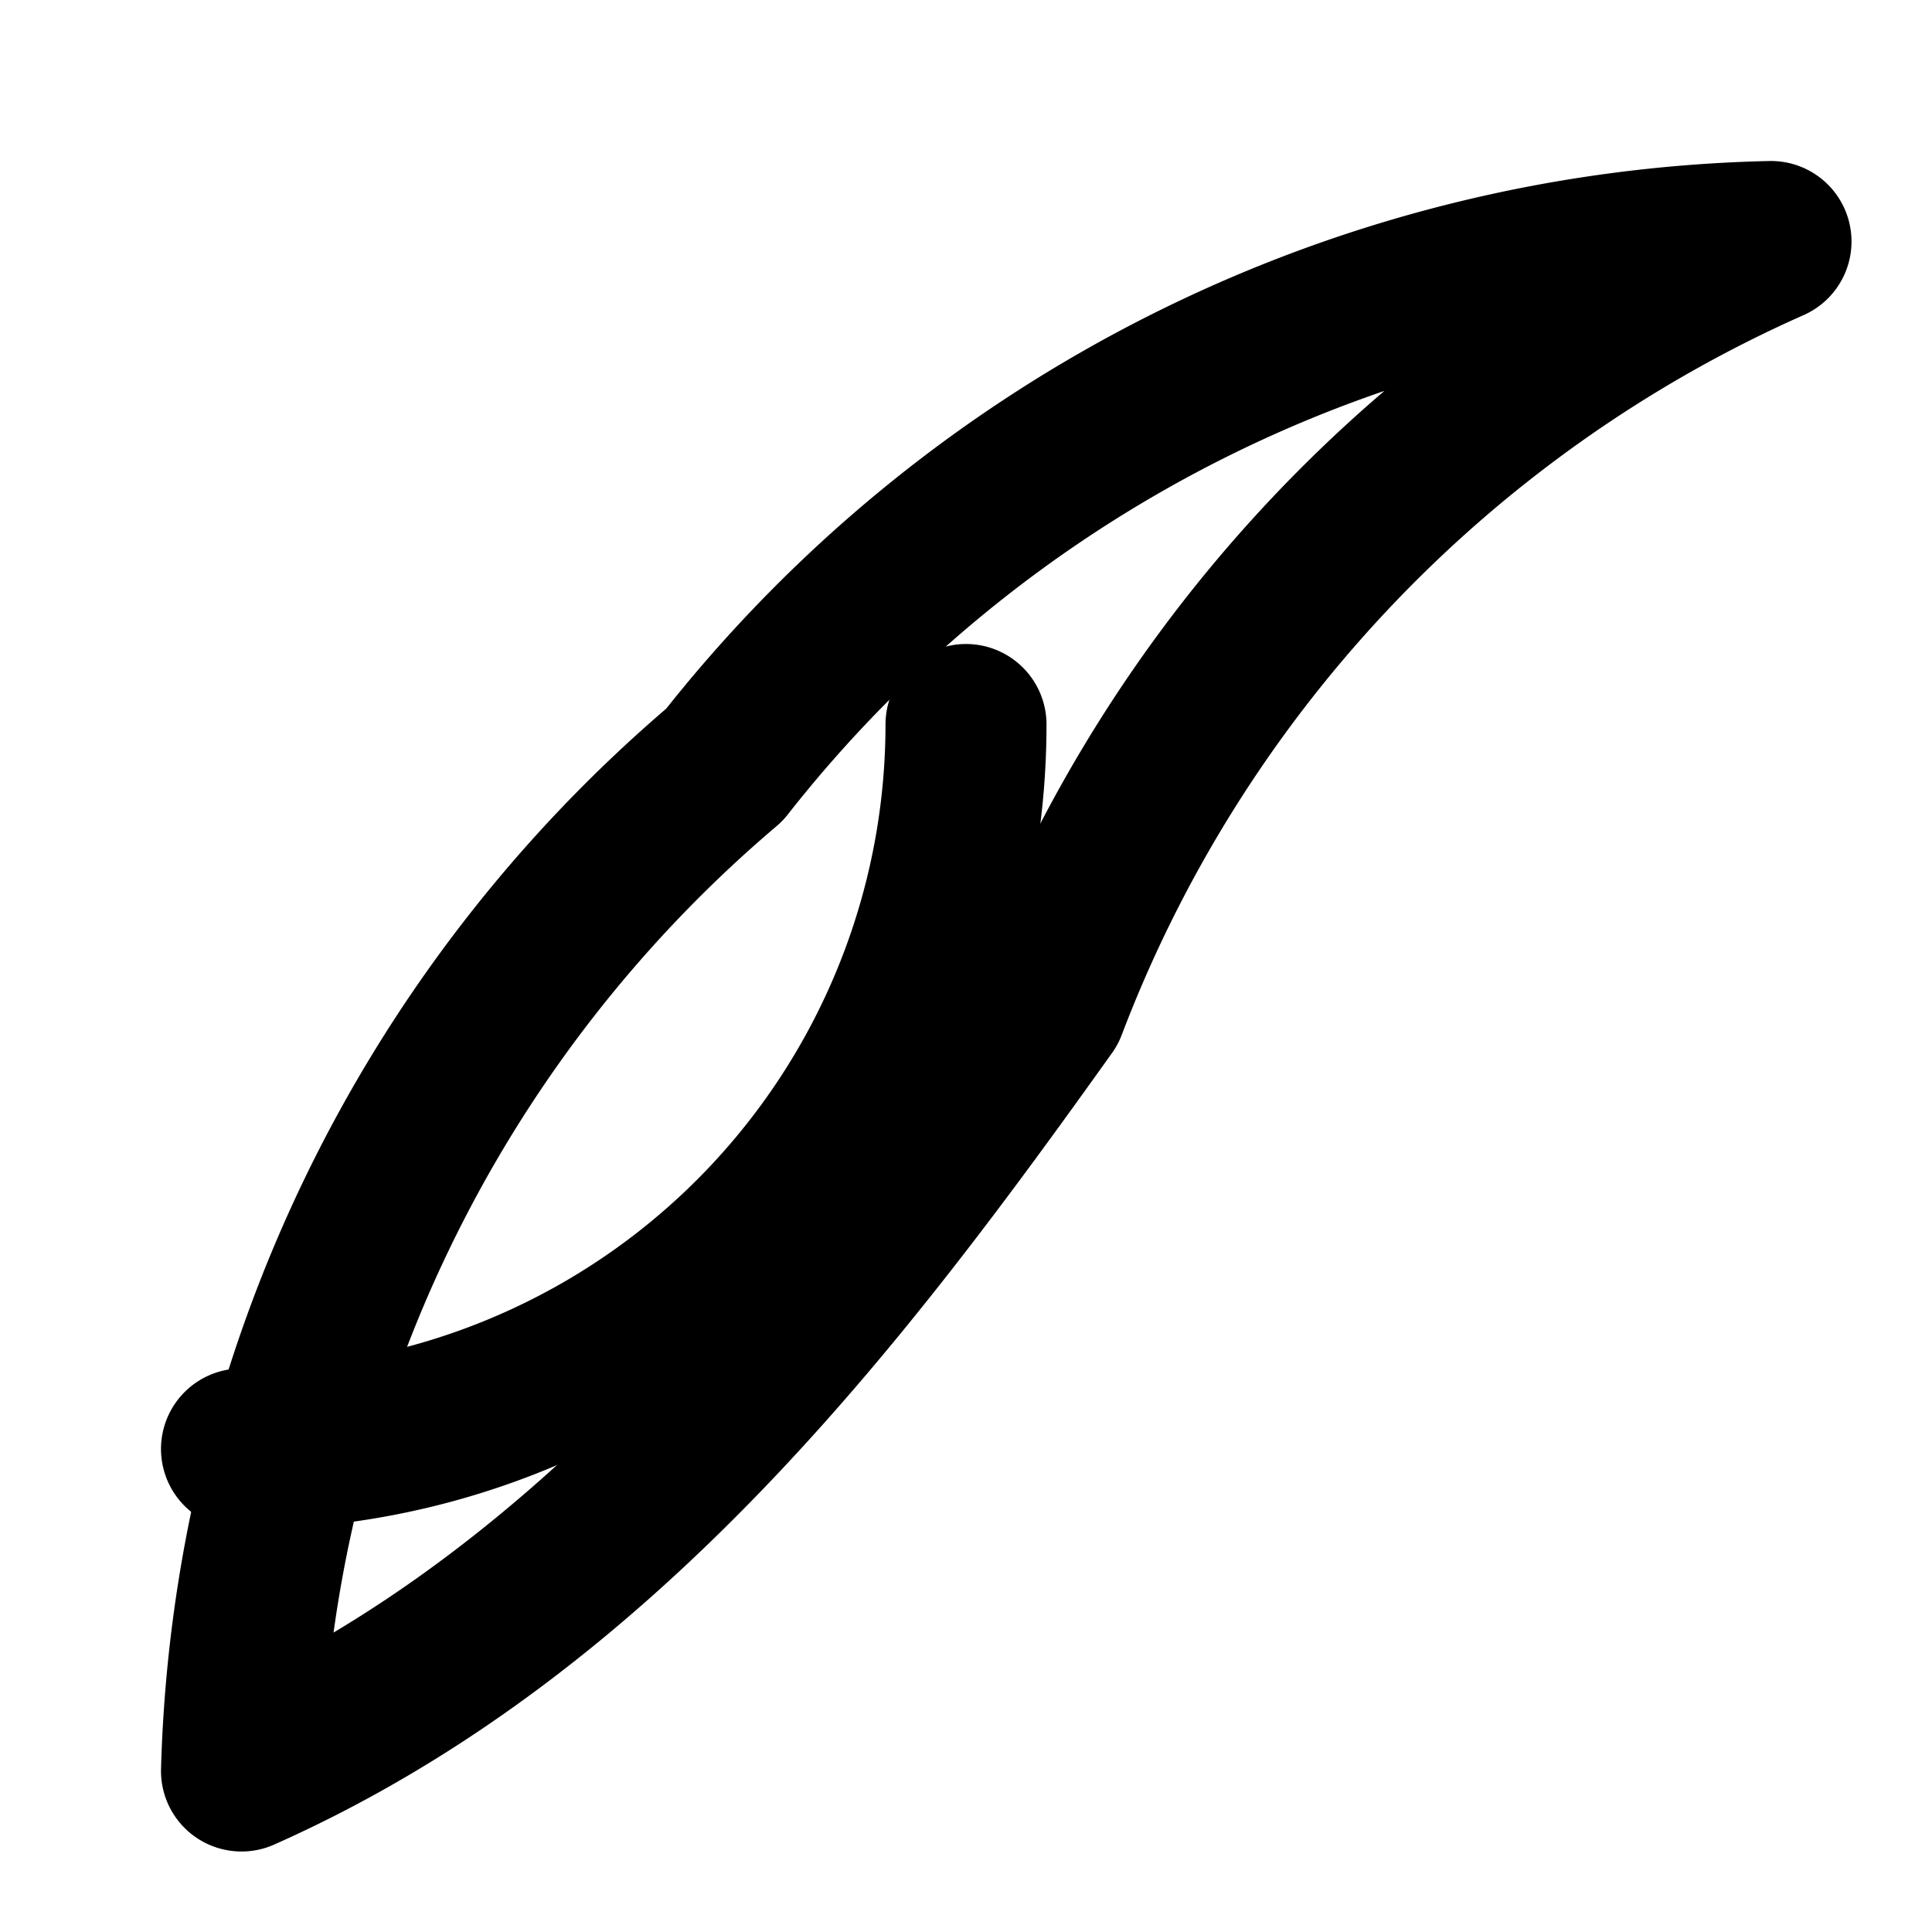 <svg xmlns="http://www.w3.org/2000/svg" viewBox="0 0 24 24" fill="none" stroke="currentColor" stroke-width="2" stroke-linecap="round" stroke-linejoin="round" class="icon icon-paintbrush-art">
  <path d="M22 3a17 17 0 00-13 6.5A17 17 0 003 22c4.5-2 7.5-6 10-9.5A17 17 0 0122 3z"></path>
  <path d="M12 9a9 9 0 01-9 9"></path>
</svg>